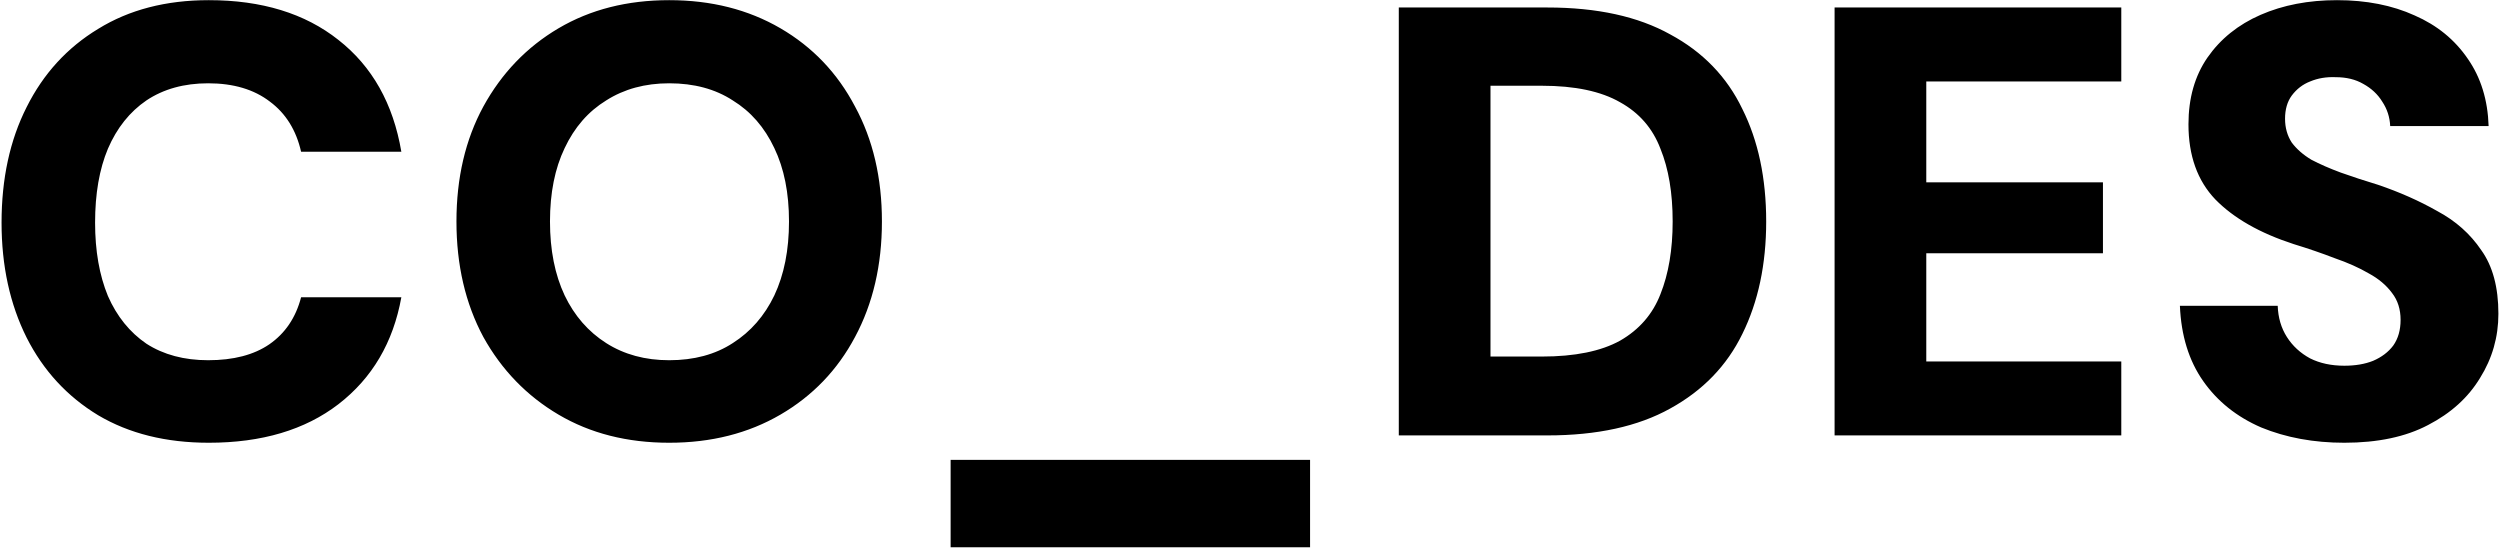 <svg width="867" height="190" viewBox="0 0 867 190" fill="none" xmlns="http://www.w3.org/2000/svg">
<path d="M72.408 153.544C57.568 153.544 44.777 150.364 34.036 144.004C23.295 137.503 15.027 128.528 9.232 117.08C3.437 105.491 0.54 92.205 0.54 77.224C0.54 61.96 3.437 48.604 9.232 37.156C15.027 25.567 23.295 16.521 34.036 10.02C44.777 3.377 57.568 0.056 72.408 0.056C90.781 0.056 105.763 4.649 117.352 13.836C129.083 23.023 136.361 35.955 139.188 52.632H104.42C102.724 45.141 99.12 39.347 93.608 35.248C88.096 31.008 80.959 28.888 72.196 28.888C63.857 28.888 56.72 30.867 50.784 34.824C44.989 38.781 40.537 44.364 37.428 51.572C34.46 58.639 32.976 67.189 32.976 77.224C32.976 86.976 34.46 95.456 37.428 102.664C40.537 109.731 44.989 115.243 50.784 119.2C56.72 123.016 63.857 124.924 72.196 124.924C80.959 124.924 88.025 123.087 93.396 119.412C98.908 115.596 102.583 110.155 104.42 103.088H139.188C136.361 118.776 129.083 131.143 117.352 140.188C105.763 149.092 90.781 153.544 72.408 153.544ZM232.074 153.544C217.516 153.544 204.726 150.293 193.702 143.792C182.678 137.291 173.986 128.316 167.626 116.868C161.407 105.279 158.298 91.923 158.298 76.8C158.298 61.677 161.407 48.392 167.626 36.944C173.986 25.355 182.678 16.309 193.702 9.808C204.726 3.307 217.516 0.056 232.074 0.056C246.631 0.056 259.492 3.307 270.658 9.808C281.823 16.309 290.444 25.355 296.522 36.944C302.74 48.392 305.85 61.677 305.85 76.8C305.85 91.923 302.74 105.279 296.522 116.868C290.444 128.316 281.823 137.291 270.658 143.792C259.492 150.293 246.631 153.544 232.074 153.544ZM232.074 124.924C240.695 124.924 248.044 122.945 254.122 118.988C260.34 115.031 265.146 109.519 268.538 102.452C271.93 95.244 273.626 86.693 273.626 76.8C273.626 66.907 271.93 58.427 268.538 51.36C265.146 44.152 260.34 38.64 254.122 34.824C248.044 30.867 240.695 28.888 232.074 28.888C223.735 28.888 216.456 30.867 210.238 34.824C204.019 38.64 199.214 44.152 195.822 51.36C192.43 58.427 190.734 66.907 190.734 76.8C190.734 86.693 192.43 95.244 195.822 102.452C199.214 109.519 204.019 115.031 210.238 118.988C216.456 122.945 223.735 124.924 232.074 124.924ZM329.677 189.796V159.48H454.333V189.796H329.677ZM485.102 151V2.6H536.618C553.861 2.6 568.065 5.709 579.23 11.928C590.537 18.005 598.876 26.627 604.246 37.792C609.758 48.816 612.514 61.819 612.514 76.8C612.514 91.64 609.758 104.643 604.246 115.808C598.876 126.832 590.537 135.453 579.23 141.672C568.065 147.891 553.861 151 536.618 151H485.102ZM516.902 123.652H534.71C546.158 123.652 555.204 121.815 561.846 118.14C568.489 114.324 573.153 108.953 575.838 102.028C578.665 94.961 580.078 86.552 580.078 76.8C580.078 66.907 578.665 58.497 575.838 51.572C573.153 44.505 568.489 39.135 561.846 35.46C555.204 31.644 546.158 29.736 534.71 29.736H516.902V123.652ZM636.235 151V2.6H735.663V28.252H668.035V63.232H729.303V87.824H668.035V125.348H735.663V151H636.235ZM813.02 153.544C802.42 153.544 792.809 151.777 784.188 148.244C775.708 144.569 768.995 139.199 764.048 132.132C759.101 125.065 756.416 116.373 755.992 106.056H789.912C790.053 110.155 791.113 113.759 793.092 116.868C795.071 119.977 797.756 122.451 801.148 124.288C804.54 125.984 808.497 126.832 813.02 126.832C816.836 126.832 820.157 126.267 822.984 125.136C825.952 123.864 828.284 122.097 829.98 119.836C831.676 117.433 832.524 114.465 832.524 110.932C832.524 107.257 831.535 104.148 829.556 101.604C827.577 98.919 824.892 96.657 821.5 94.82C818.108 92.841 814.151 91.075 809.628 89.52C805.247 87.824 800.512 86.199 795.424 84.644C783.693 80.828 774.648 75.669 768.288 69.168C762.069 62.667 758.96 53.975 758.96 43.092C758.96 34.047 761.151 26.344 765.532 19.984C770.055 13.483 776.203 8.536 783.976 5.144C791.749 1.752 800.583 0.056 810.476 0.056C820.652 0.056 829.627 1.823 837.4 5.356C845.173 8.748 851.321 13.765 855.844 20.408C860.367 26.909 862.769 34.683 863.052 43.728H828.92C828.779 40.619 827.86 37.792 826.164 35.248C824.609 32.704 822.419 30.655 819.592 29.1C816.907 27.545 813.727 26.768 810.052 26.768C806.801 26.627 803.833 27.121 801.148 28.252C798.604 29.241 796.484 30.867 794.788 33.128C793.233 35.248 792.456 37.933 792.456 41.184C792.456 44.293 793.233 47.049 794.788 49.452C796.484 51.713 798.745 53.692 801.572 55.388C804.54 56.943 807.932 58.427 811.748 59.84C815.705 61.253 820.016 62.667 824.68 64.08C832.171 66.624 839.025 69.663 845.244 73.196C851.604 76.588 856.692 81.111 860.508 86.764C864.465 92.276 866.444 99.625 866.444 108.812C866.444 116.868 864.324 124.288 860.084 131.072C855.985 137.856 849.979 143.297 842.064 147.396C834.291 151.495 824.609 153.544 813.02 153.544Z" fill="black"/>
</svg>
